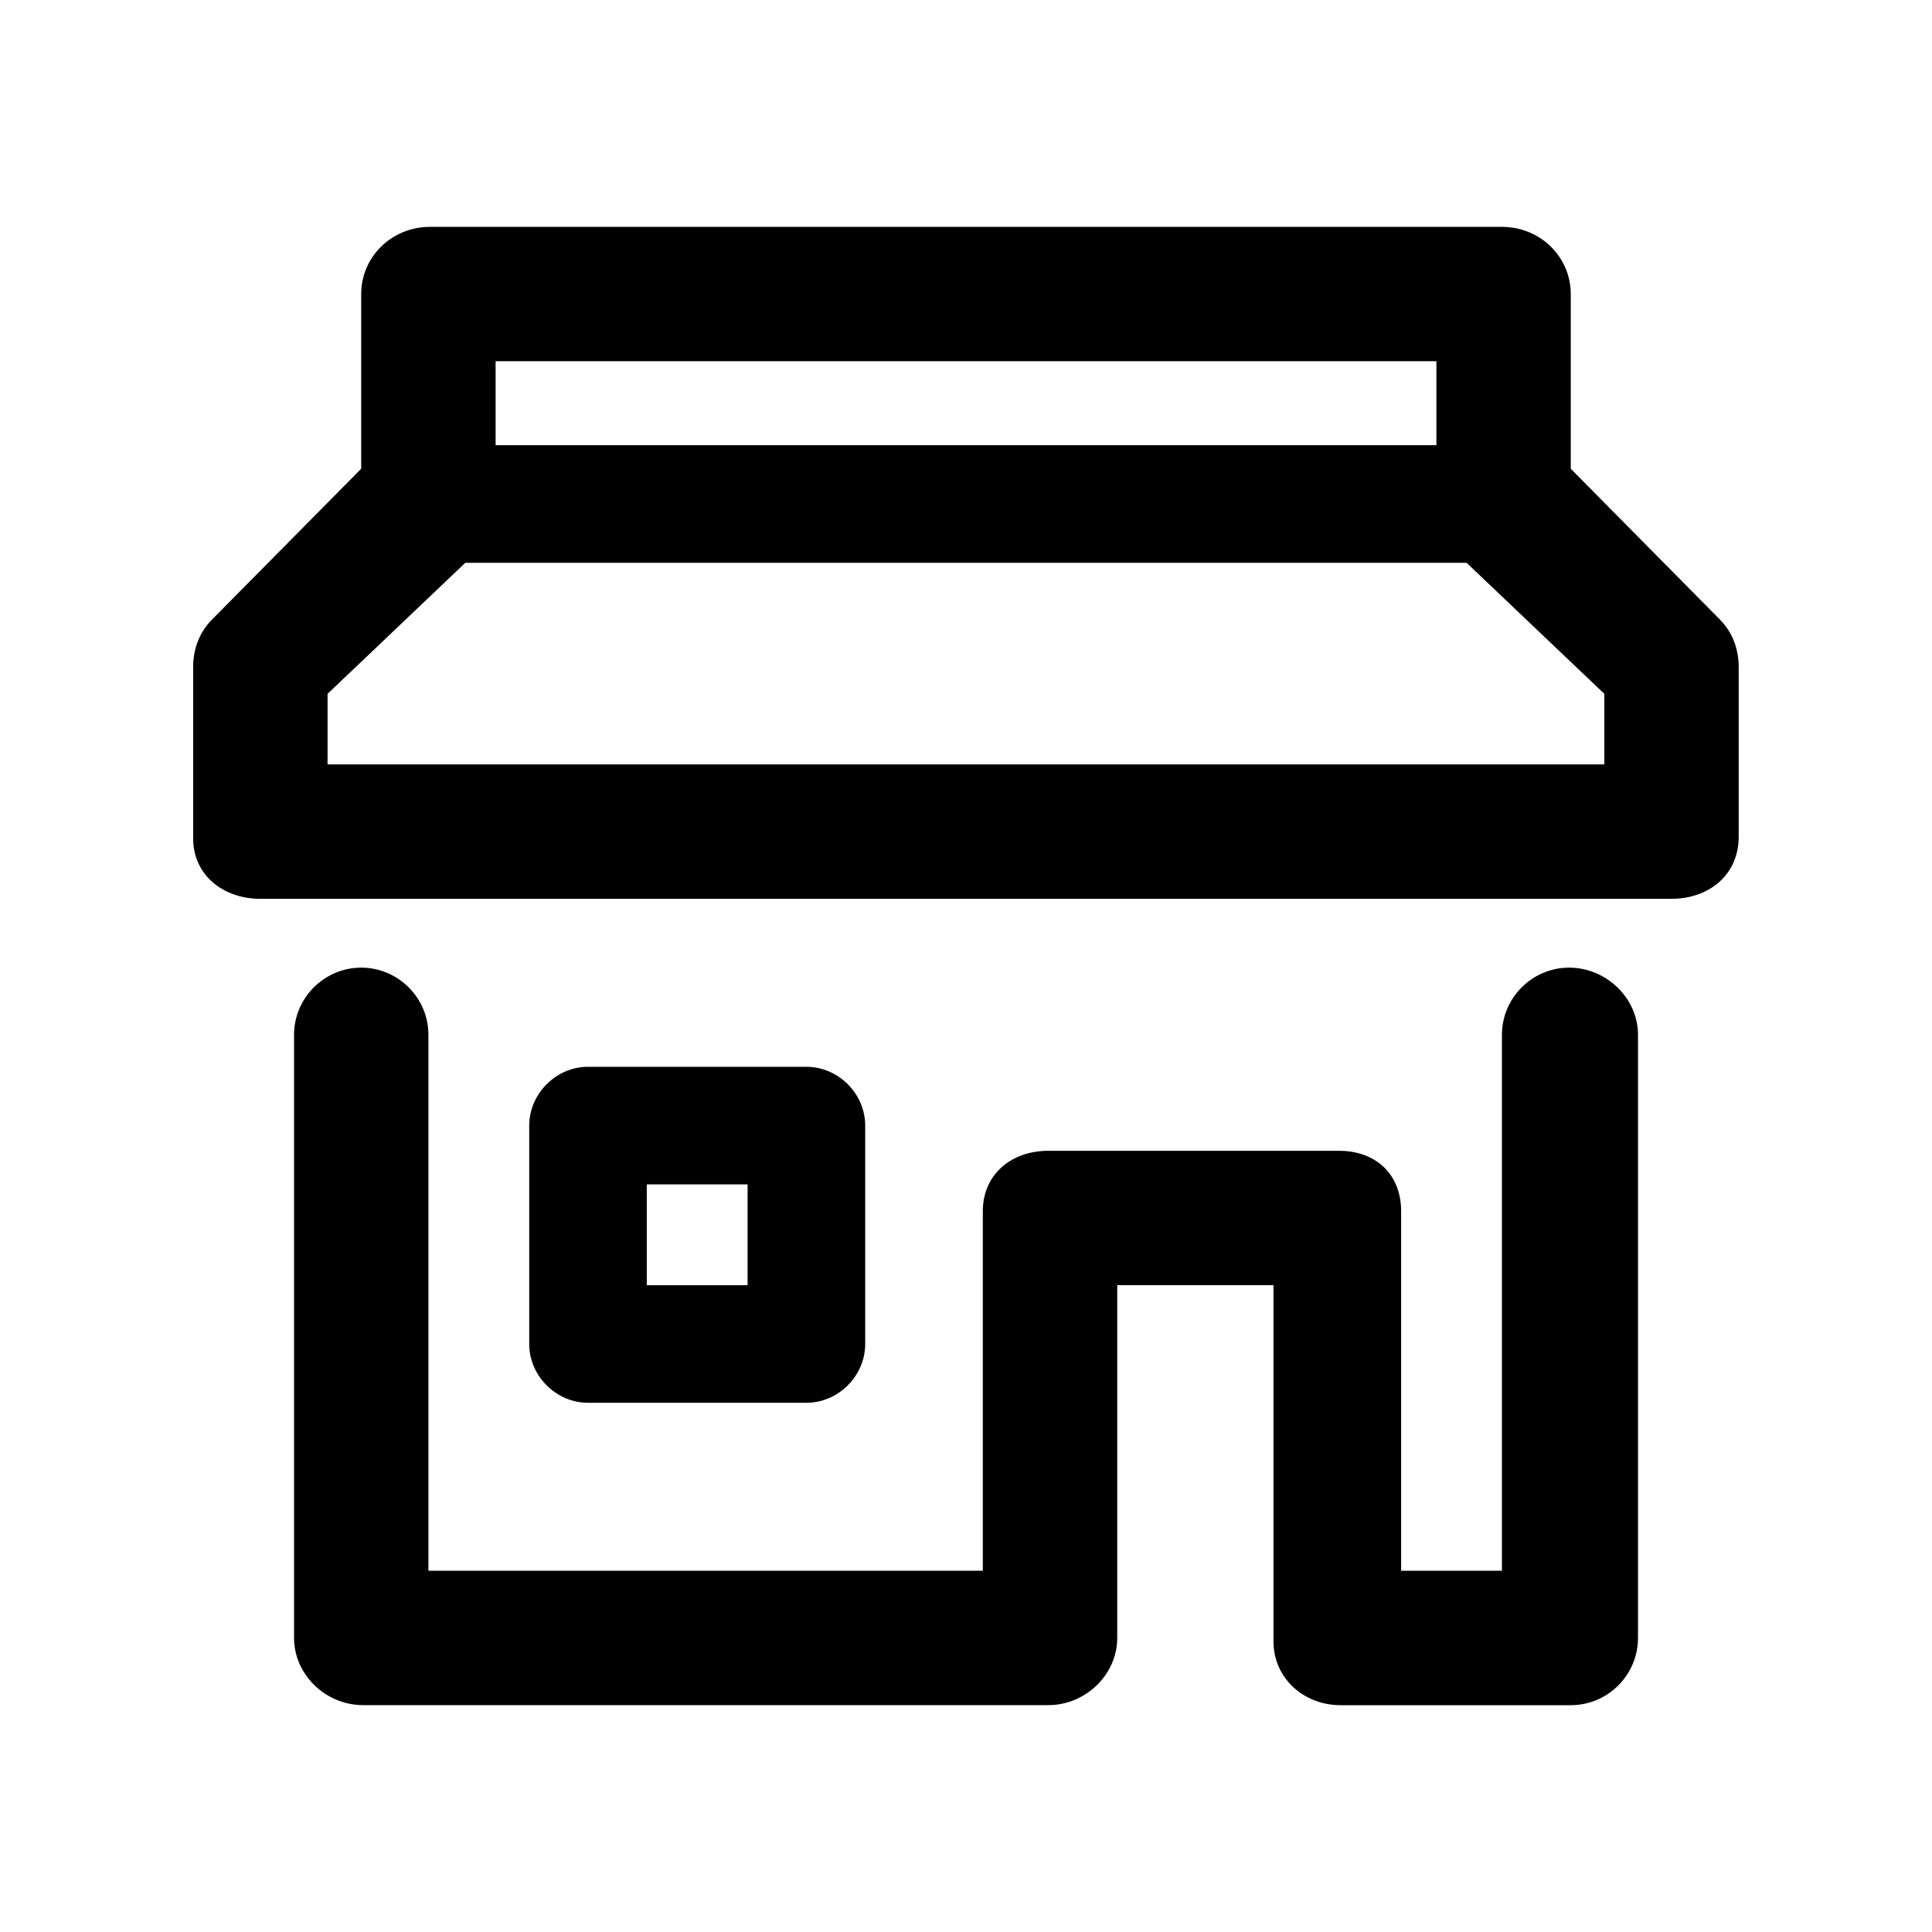 <!-- Generated by IcoMoon.io -->
<svg version="1.1" xmlns="http://www.w3.org/2000/svg" width="40" height="40" viewBox="0 0 40 40">
<title>di-store</title>
<path d="M17.913 23.304c0-0.661-0.557-1.217-1.217-1.217h-4.522c-0.661 0-1.217 0.557-1.217 1.217v4.522c0 0.661 0.557 1.217 1.217 1.217h4.522c0.661 0 1.217-0.557 1.217-1.217v-4.522zM13.391 24.522h2.087v2.087h-2.087v-2.087zM35.617 12.835l-3.096-3.13v-3.617c0-0.765-0.626-1.391-1.426-1.391h-22.191c-0.8 0-1.426 0.626-1.426 1.391v3.617l-3.096 3.13c-0.243 0.243-0.383 0.591-0.383 0.974v3.548c0 0.765 0.626 1.252 1.391 1.252h29.217c0.765 0 1.391-0.487 1.391-1.287v-3.513c0-0.383-0.139-0.73-0.383-0.974zM29.739 7.478v1.739h-19.478v-1.739h19.478zM33.217 15.826h-26.435v-1.461l2.852-2.713h20.73l2.852 2.713v1.461zM33.913 21.426v12.487c0 0.765-0.626 1.391-1.391 1.391h-4.765c-0.765 0-1.391-0.557-1.391-1.322v-7.374h-3.235v7.304c0 0.765-0.661 1.391-1.426 1.391h-14.191c-0.765 0-1.426-0.626-1.426-1.391v-12.487c0-0.765 0.626-1.391 1.391-1.391s1.391 0.626 1.391 1.391v11.096h11.478v-7.443c0-0.765 0.591-1.252 1.357-1.252h6.017c0.765 0 1.287 0.487 1.287 1.252v7.443h2.087v-11.096c0-0.765 0.626-1.391 1.391-1.391s1.426 0.626 1.426 1.391z"></path>
</svg>

